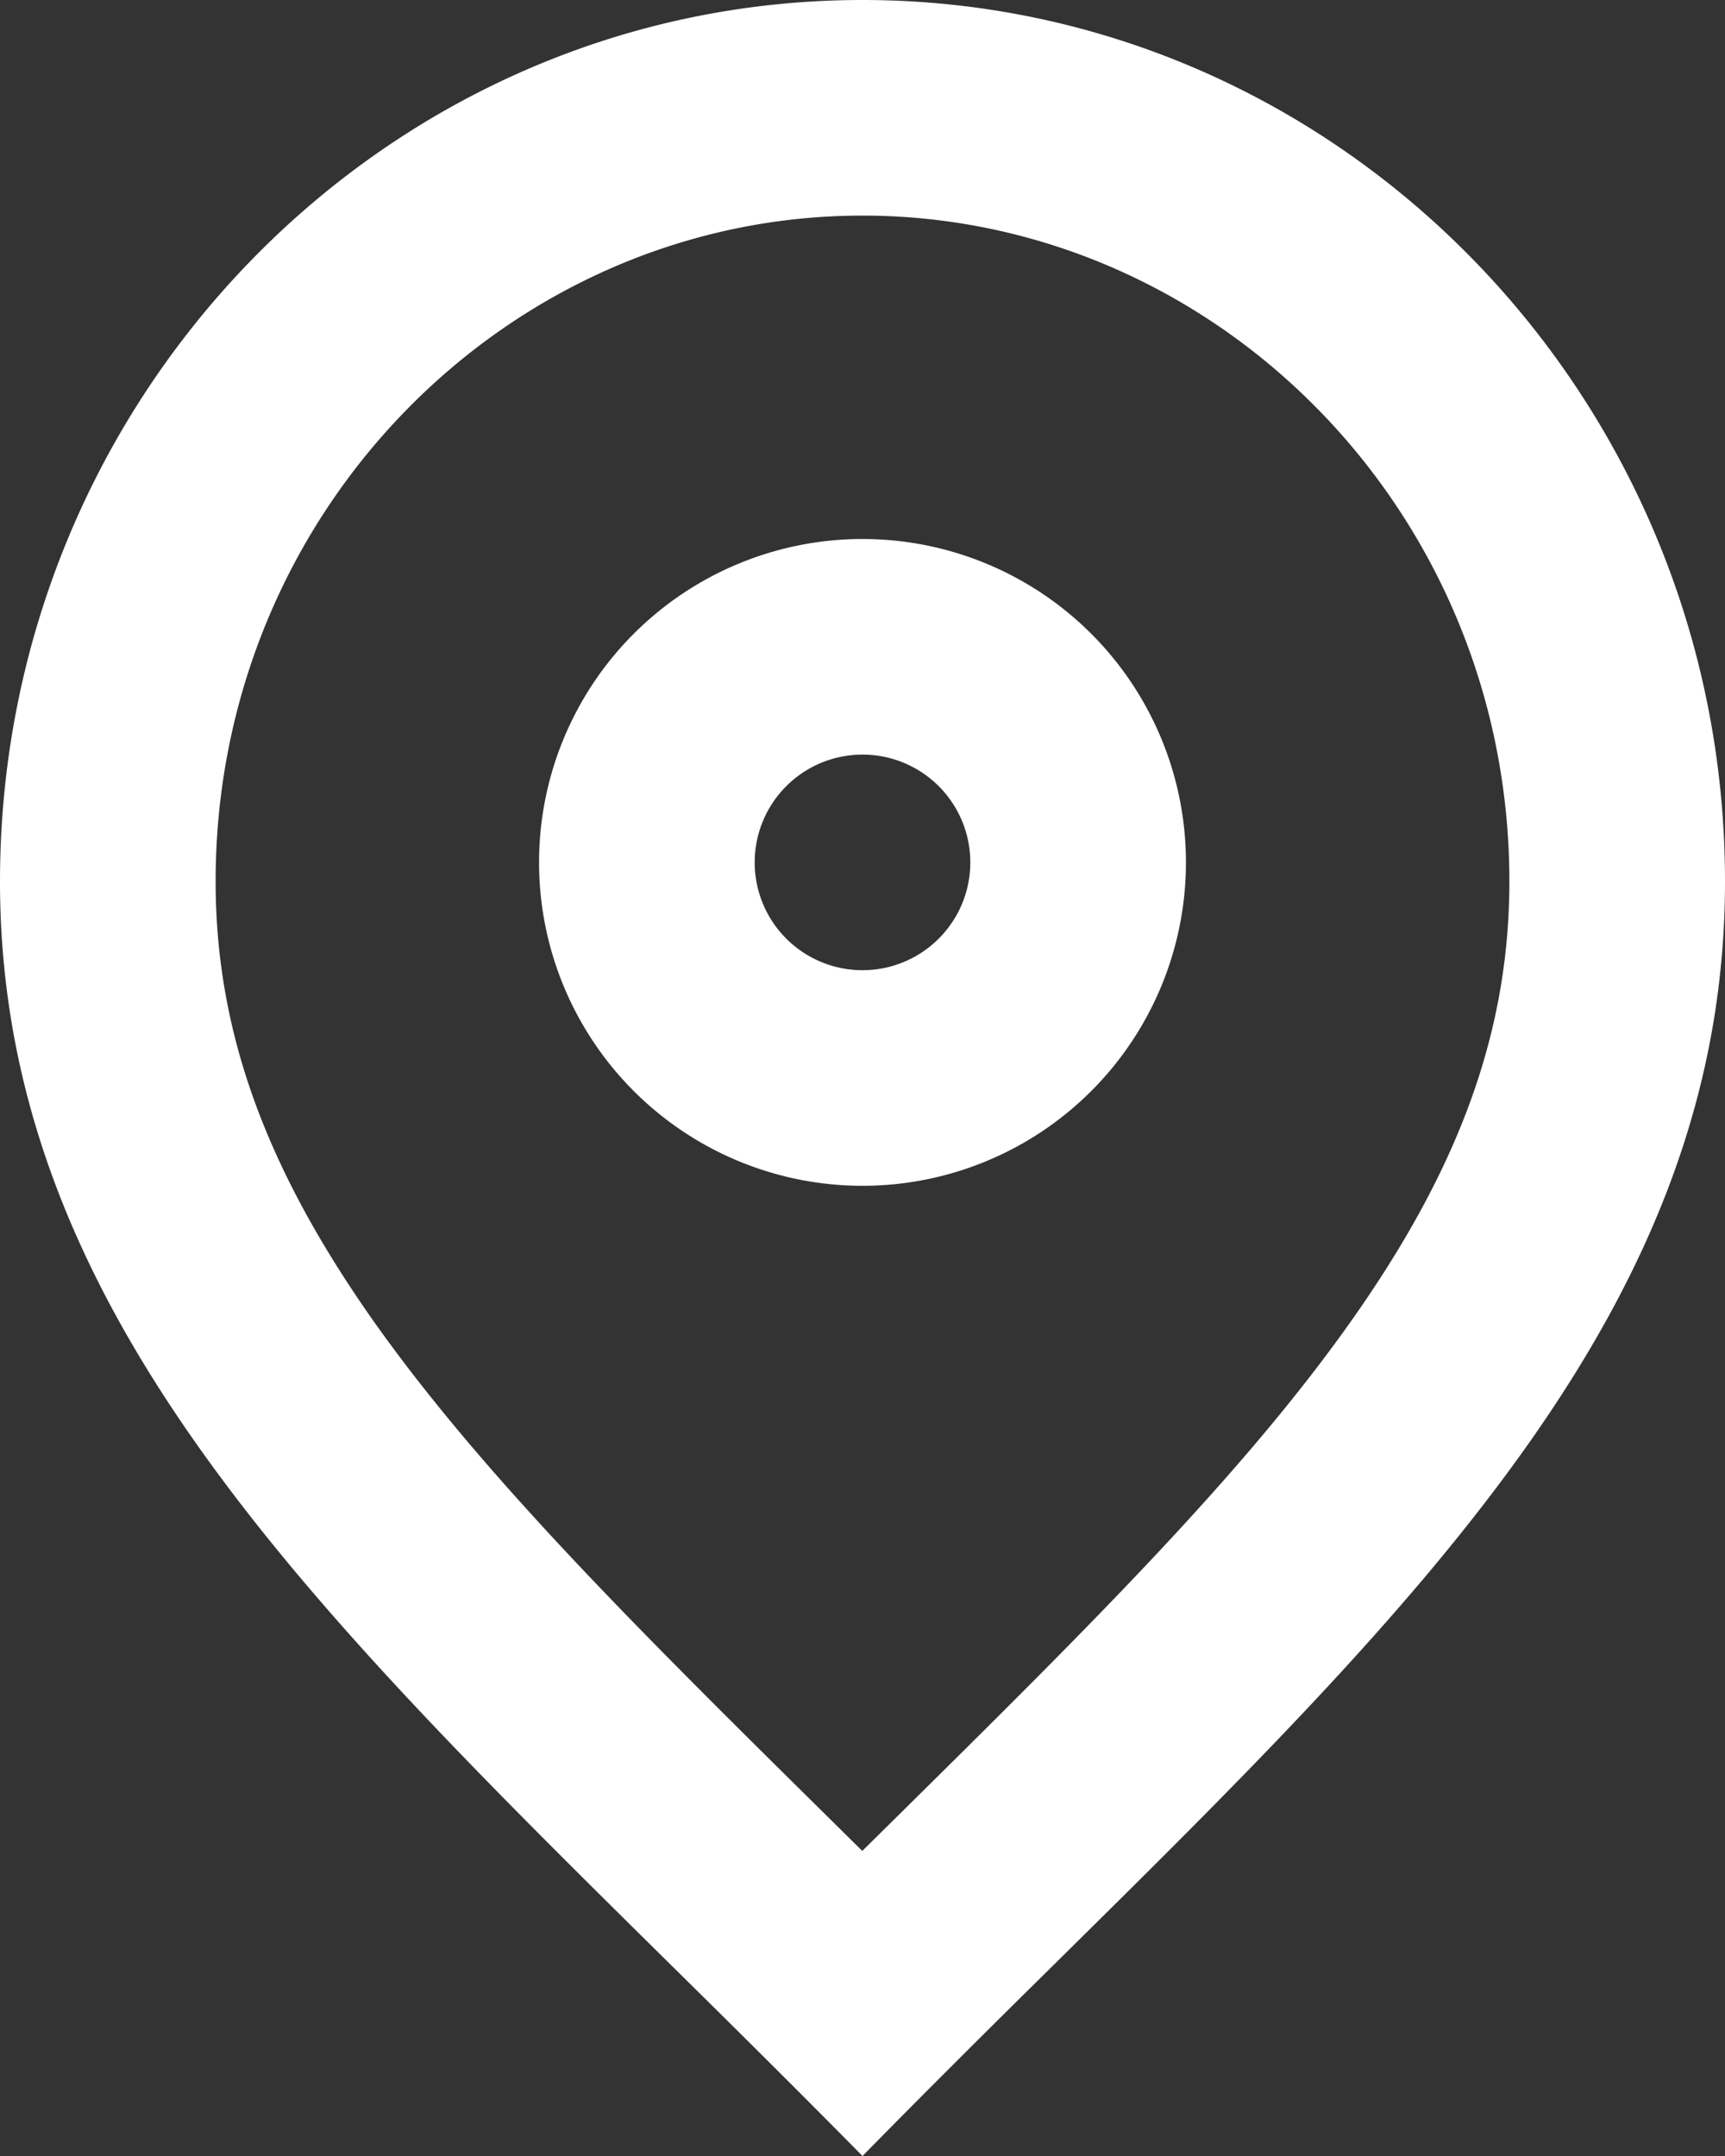 <svg width="16" height="20" fill="none" xmlns="http://www.w3.org/2000/svg"><rect width="100%" height="100%" fill="#333333" stroke="none"/><path fill-rule="evenodd" clip-rule="evenodd" d="M2 8.176C2 4.732 4.735 2 8 2s6 2.732 6 6.176c0 1.427-.49 2.69-1.456 4.062-1.005 1.427-2.43 2.841-4.215 4.605l-.331.327-.332-.328C5.882 15.08 4.46 13.666 3.454 12.24 2.49 10.867 2 9.604 2 8.176zm7.412 10.408l.322-.318.009-.009C13.237 14.807 16 12.077 16 8.177 16 3.668 12.41 0 8 0S0 3.669 0 8.176c0 3.905 2.763 6.635 6.262 10.09l.324.32c.464.459.937.93 1.414 1.414.477-.486.949-.957 1.412-1.416zM9 8a1 1 0 11-2 0 1 1 0 012 0zm2 0a3 3 0 11-6 0 3 3 0 016 0z" fill="#fff"/></svg>